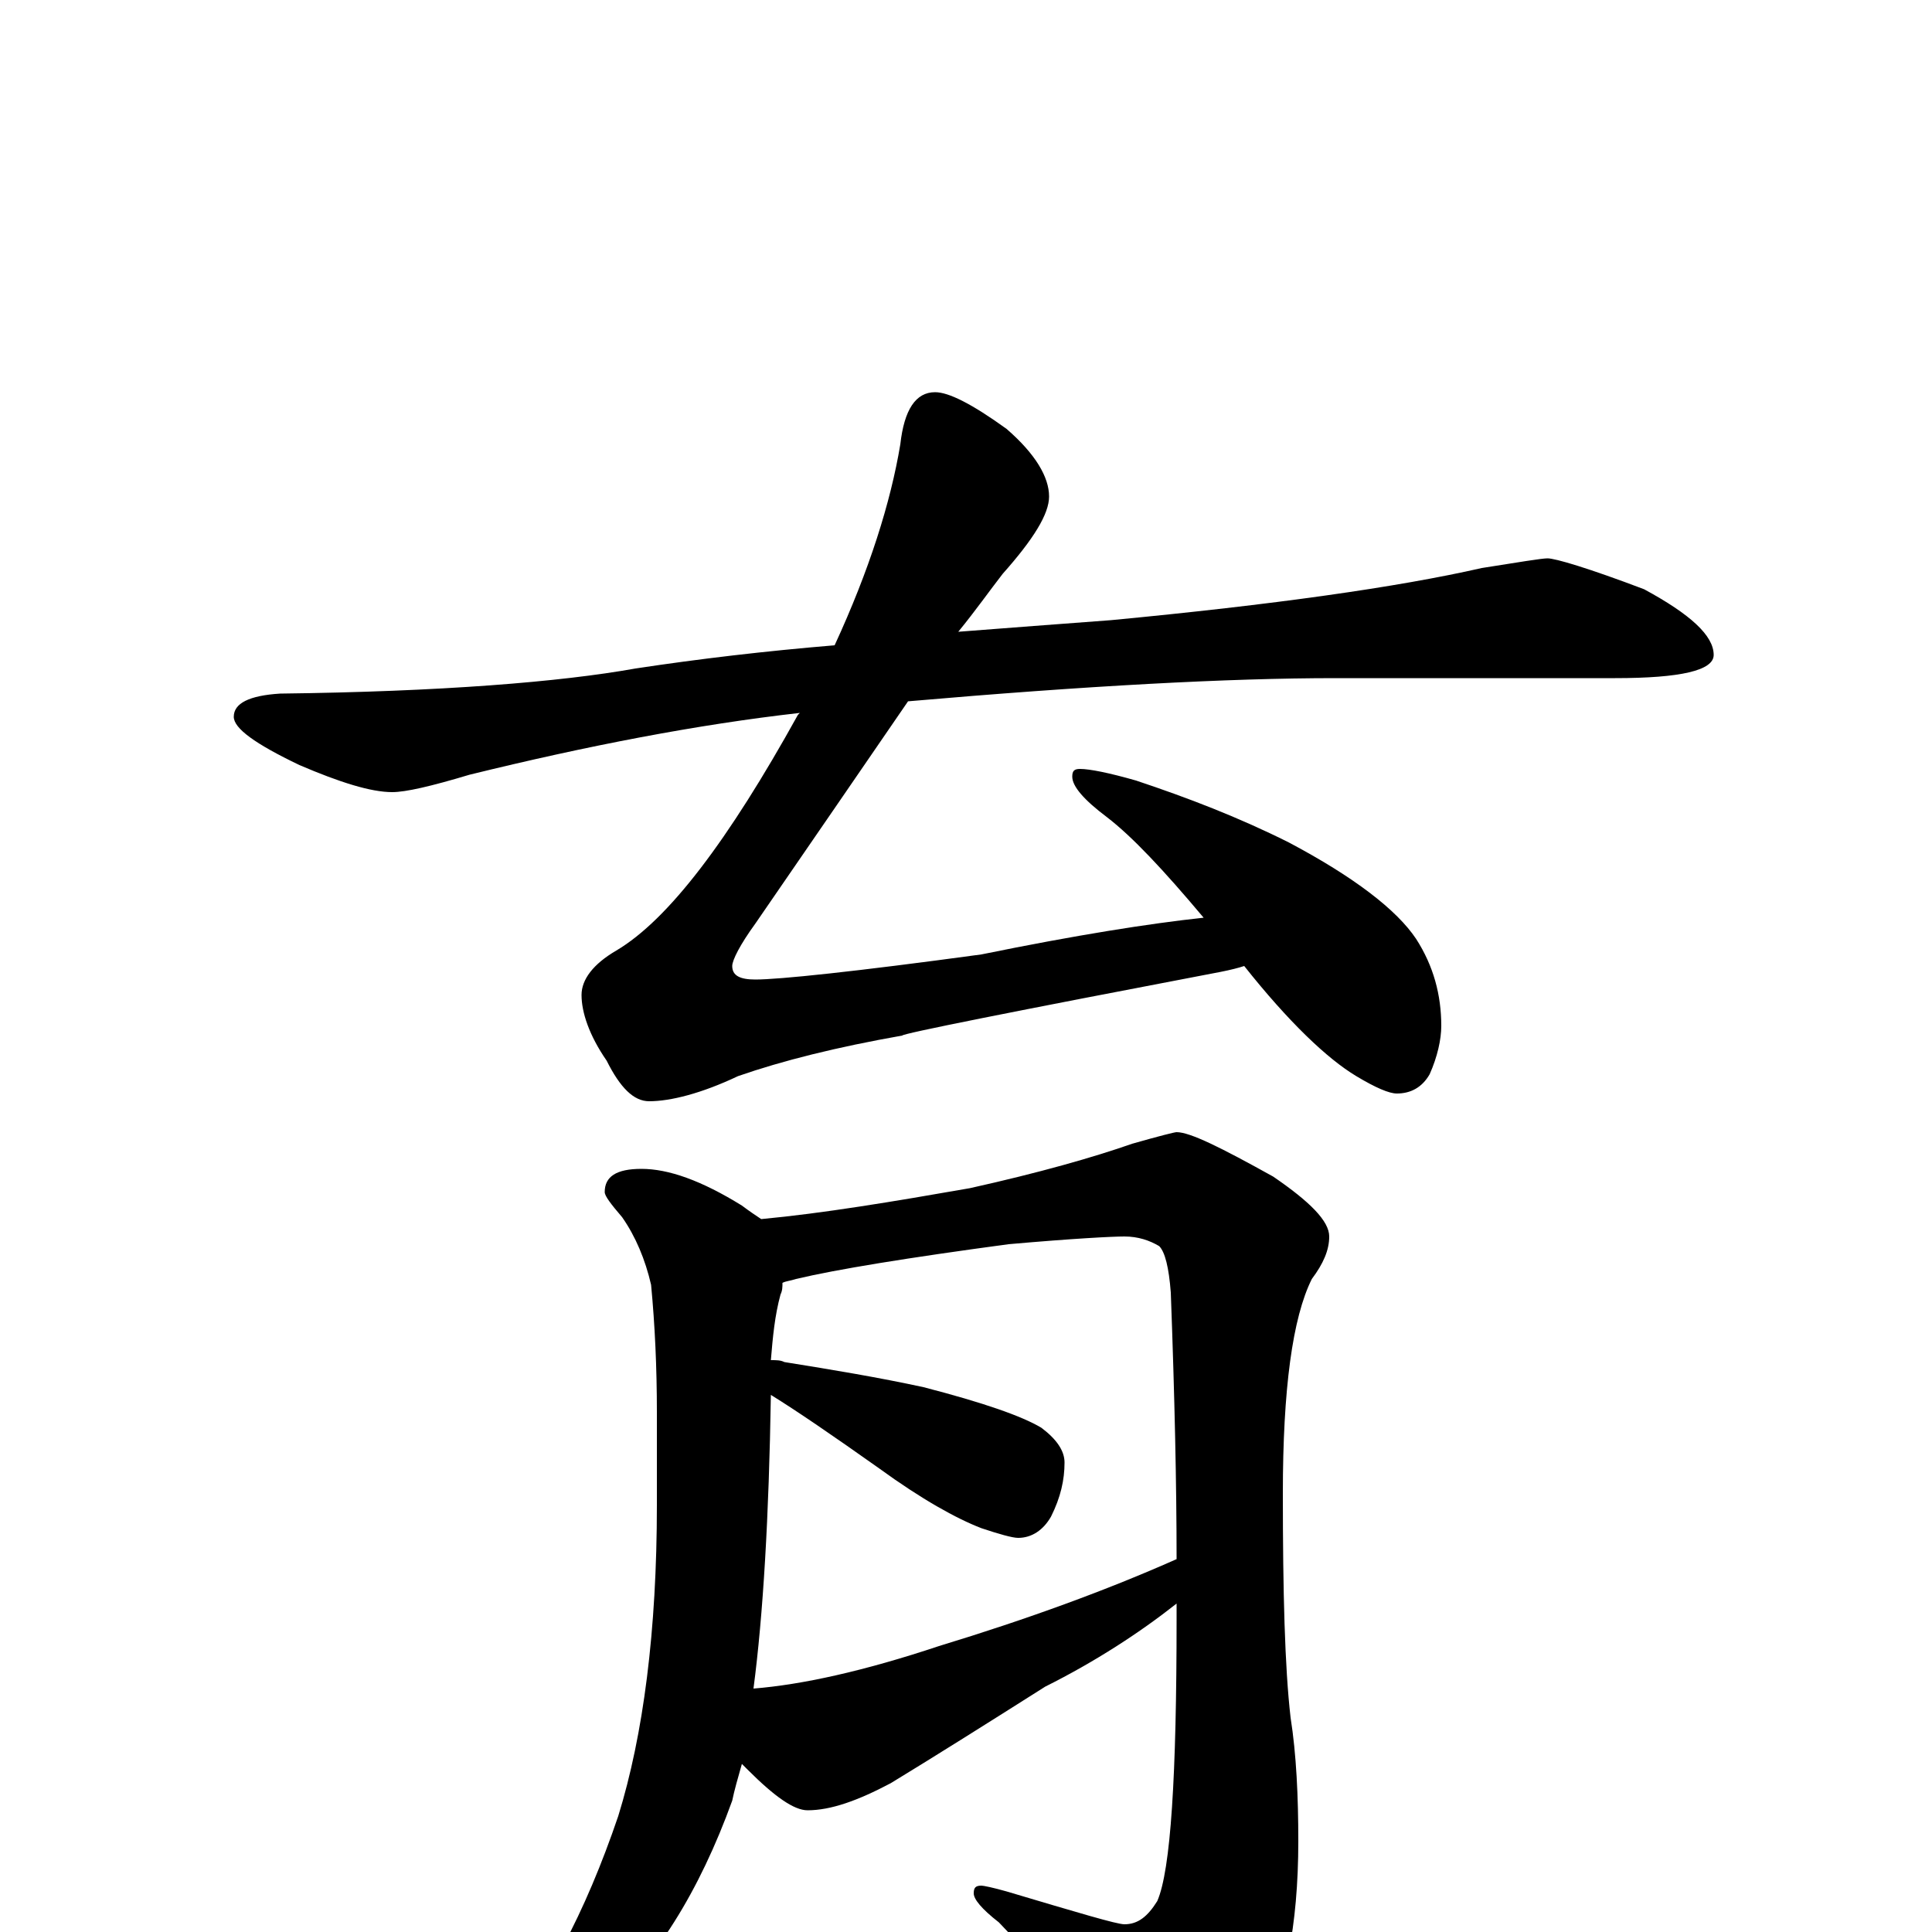 <?xml version="1.0" encoding="utf-8" ?>
<!DOCTYPE svg PUBLIC "-//W3C//DTD SVG 1.1//EN" "http://www.w3.org/Graphics/SVG/1.1/DTD/svg11.dtd">
<svg version="1.1" id="Layer_1" xmlns="http://www.w3.org/2000/svg" xmlns:xlink="http://www.w3.org/1999/xlink" x="0px" y="145px" width="1000px" height="1000px" viewBox="0 0 1000 1000" enable-background="new 0 0 1000 1000" xml:space="preserve">
<g id="Layer_1">
<path id="glyph" transform="matrix(1 0 0 -1 0 1000)" d="M801,711C805,711 822,706 851,695C875,682 887,671 887,661C887,653 870,649 836,649l-145,0C636,649 562,645 470,637C448,605 422,567 391,522C383,511 379,503 379,500C379,495 383,493 391,493C403,493 442,497 508,506C557,516 595,522 623,525C602,550 586,567 573,577C561,586 555,593 555,598C555,601 556,602 559,602C564,602 574,600 588,596C615,587 641,577 667,564C701,546 723,529 733,514C742,500 746,485 746,469C746,462 744,453 740,444C736,437 730,434 723,434C719,434 712,437 702,443C687,452 667,471 644,500C641,499 637,498 632,497C522,476 467,465 467,464C433,458 405,451 382,443C363,434 347,430 336,430C328,430 321,437 314,451C305,464 301,476 301,485C301,493 307,501 319,508C346,524 377,565 413,630l1,1C361,625 304,614 243,599C223,593 210,590 203,590C192,590 176,595 155,604C132,615 121,623 121,629C121,636 129,640 145,641C228,642 290,647 329,654C362,659 396,663 432,666C450,705 461,740 466,770C468,788 474,797 484,797C491,797 503,791 521,778C536,765 543,753 543,743C543,734 535,721 519,703C512,694 505,684 496,673C522,675 548,677 575,679C659,687 723,696 767,706C786,709 798,711 801,711M332,395C346,395 363,389 384,376C388,373 391,371 394,369C426,372 462,378 502,385C538,393 566,401 586,408C600,412 608,414 609,414C616,414 632,406 659,391C678,378 688,368 688,360C688,353 685,346 679,338C669,318 664,281 664,227C664,176 665,137 668,111C671,92 672,70 672,47C672,3 665,-31 652,-55C635,-80 621,-93 609,-93C604,-93 598,-88 592,-79C566,-48 541,-20 517,5C508,12 504,17 504,20C504,23 505,24 508,24C509,24 514,23 521,21C558,10 578,4 582,4C589,4 594,8 599,16C606,32 609,81 609,162C609,165 609,167 609,170C590,155 567,140 541,127C511,108 484,91 461,77C444,68 430,63 418,63C411,63 401,70 387,84C386,85 385,86 384,87C382,80 380,73 379,68C362,21 339,-16 310,-41C284,-62 265,-73 254,-74C249,-74 246,-73 246,-70C246,-68 249,-65 255,-61C282,-30 303,10 320,60C333,102 340,156 340,221l0,48C340,292 339,314 337,335C334,348 329,360 322,370C316,377 313,381 313,383C313,391 319,395 332,395M390,126C415,128 447,135 486,148C532,162 573,177 609,193C609,231 608,277 606,331C605,344 603,352 600,355C595,358 589,360 582,360C576,360 556,359 522,356C470,349 433,343 412,338C409,337 407,337 405,336C405,334 405,332 404,330C401,319 400,308 399,296C402,296 404,296 406,295C431,291 455,287 478,282C509,274 529,267 539,261C547,255 551,249 551,243C551,234 549,225 544,215C540,208 534,204 527,204C524,204 517,206 508,209C495,214 477,224 455,240C431,257 412,270 399,278C398,215 395,164 390,126z"/>
</g>
</svg>

